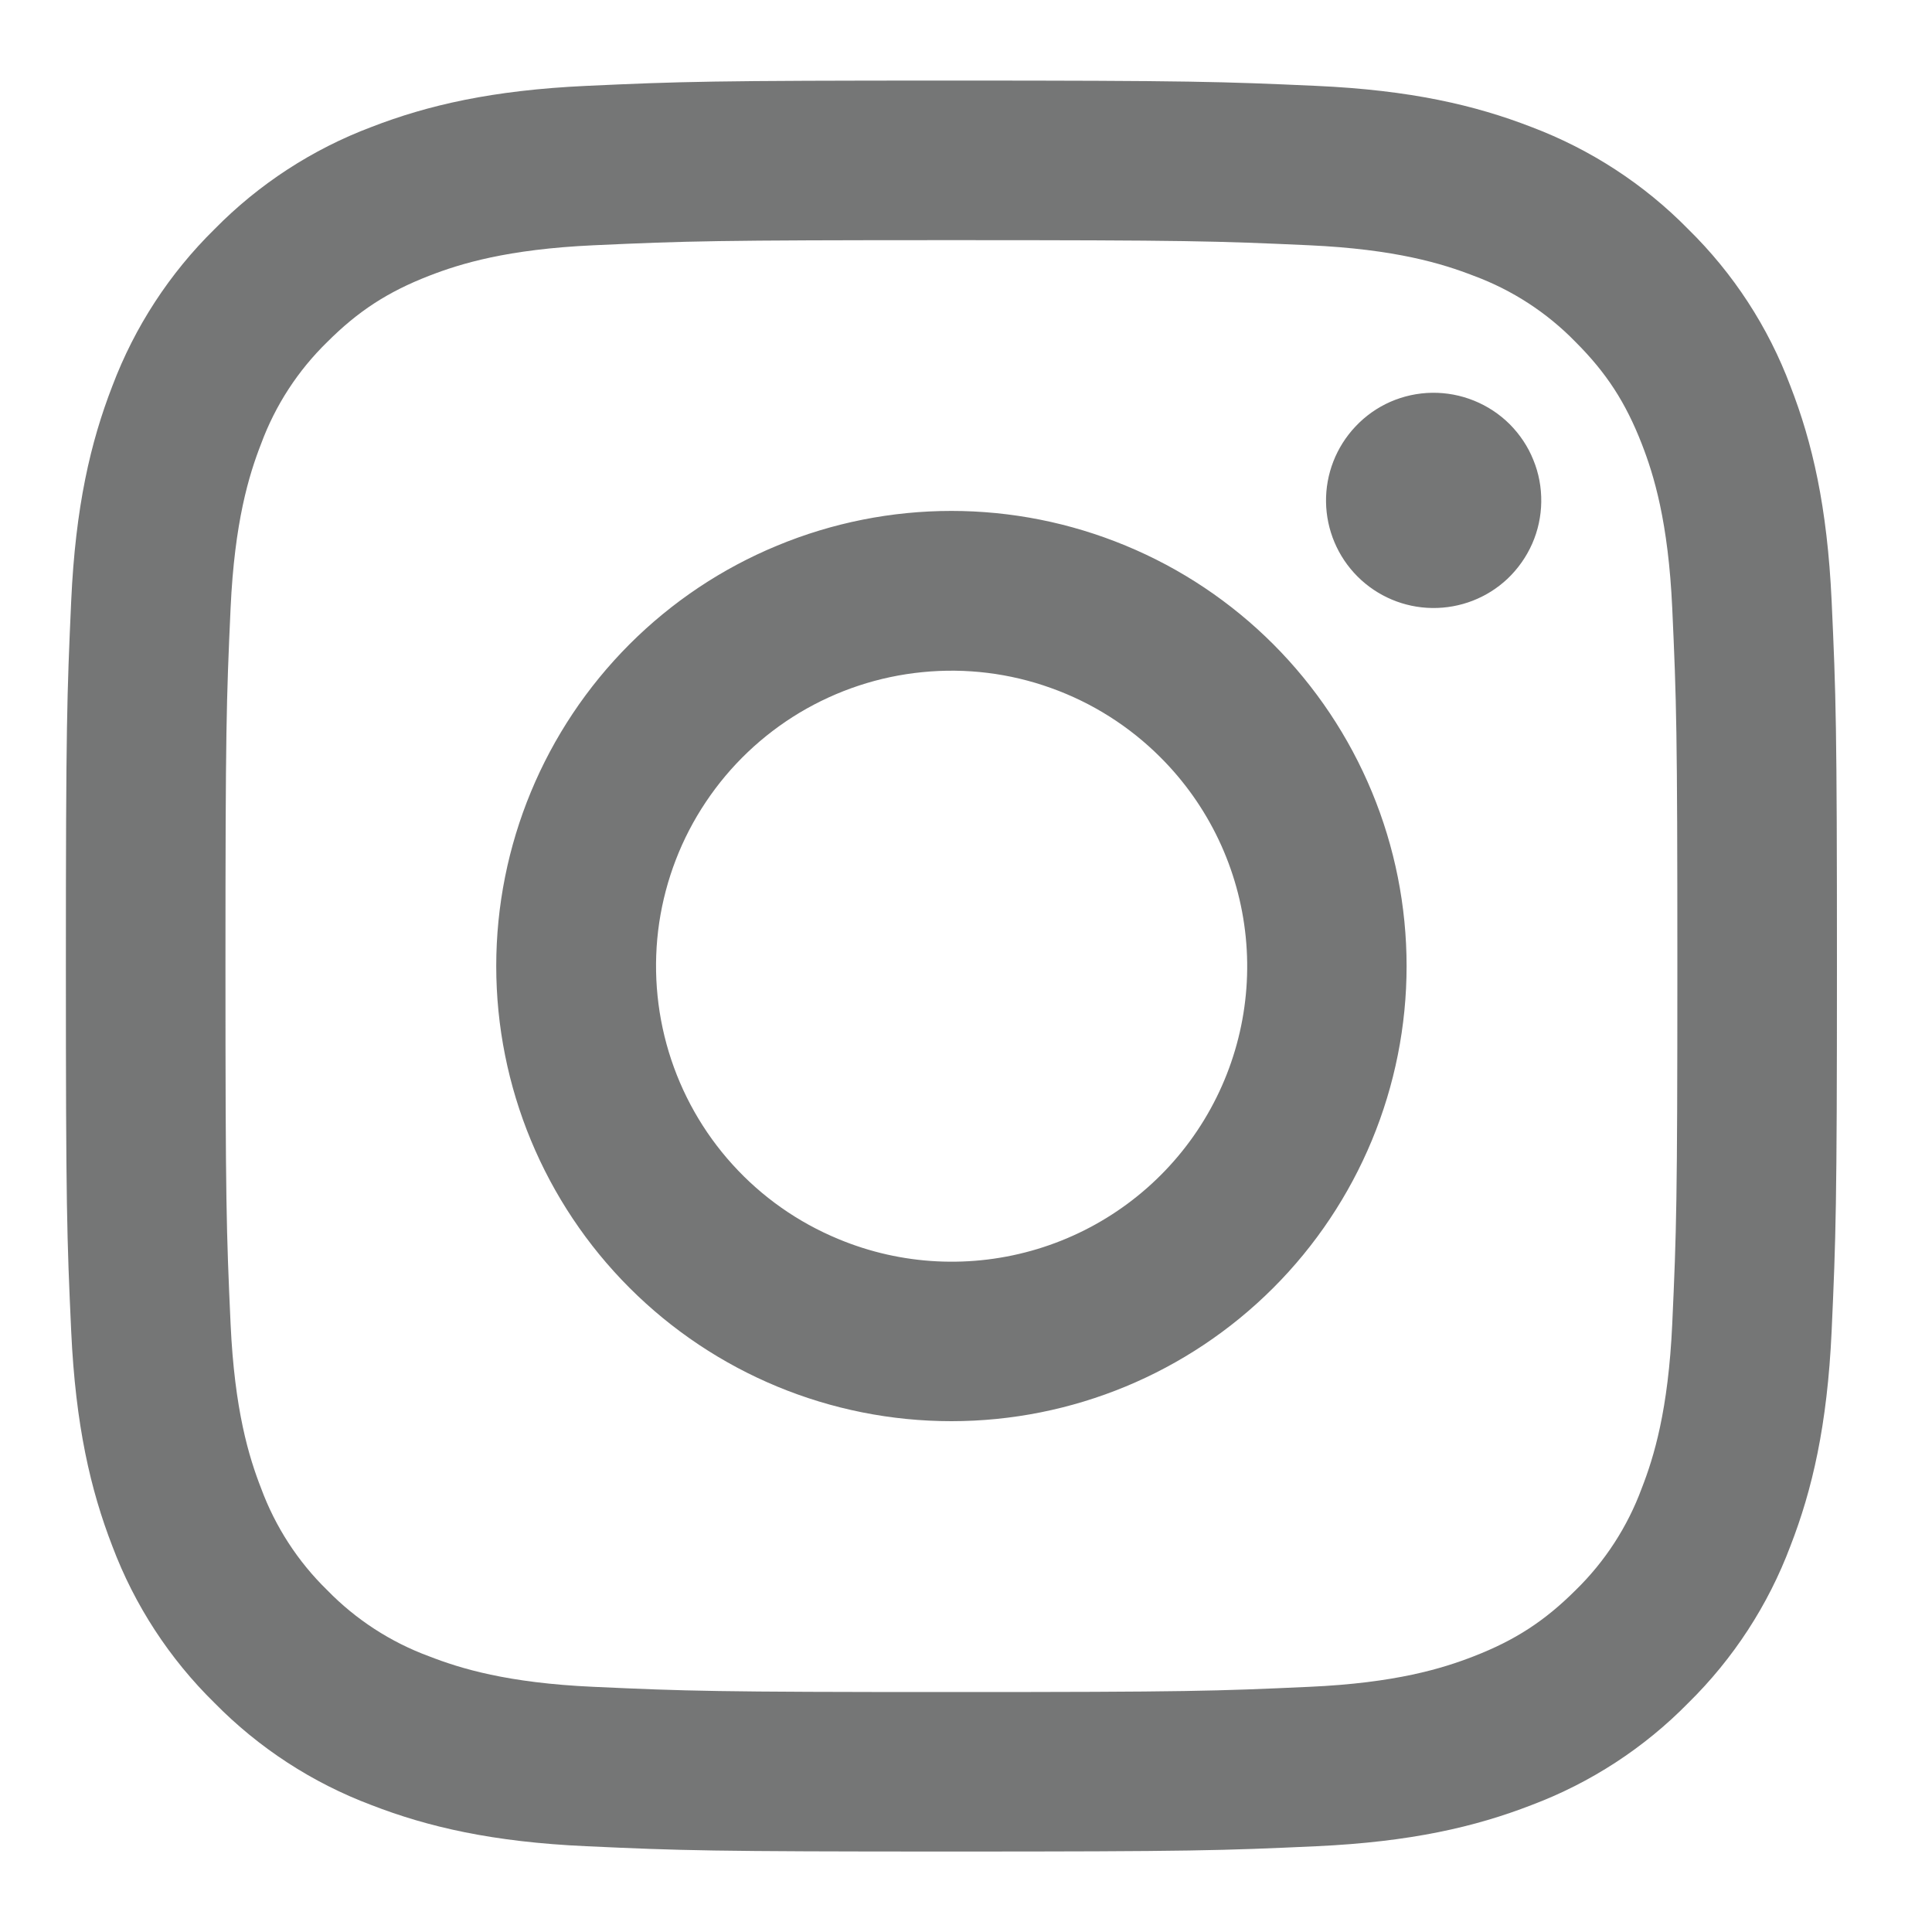 <svg width="20" height="20" viewBox="0 0 20 20" fill="none" xmlns="http://www.w3.org/2000/svg">
<path fill-rule="evenodd" clip-rule="evenodd" d="M6.07 0.889C7.047 0.844 7.359 0.834 9.849 0.834C12.339 0.834 12.651 0.845 13.627 0.889C14.604 0.933 15.271 1.089 15.854 1.315C16.465 1.546 17.019 1.906 17.477 2.373C17.944 2.831 18.304 3.384 18.534 3.996C18.761 4.579 18.916 5.246 18.961 6.221C19.006 7.2 19.016 7.511 19.016 10.001C19.016 12.491 19.005 12.802 18.961 13.78C18.916 14.755 18.761 15.421 18.534 16.005C18.304 16.617 17.943 17.171 17.477 17.629C17.019 18.096 16.465 18.456 15.854 18.686C15.271 18.912 14.604 19.067 13.629 19.112C12.651 19.157 12.339 19.167 9.849 19.167C7.359 19.167 7.047 19.157 6.07 19.112C5.095 19.068 4.428 18.912 3.845 18.686C3.233 18.456 2.679 18.095 2.221 17.629C1.754 17.171 1.393 16.617 1.163 16.006C0.937 15.422 0.782 14.756 0.737 13.781C0.692 12.802 0.682 12.49 0.682 10.001C0.682 7.511 0.693 7.199 0.737 6.222C0.781 5.246 0.937 4.579 1.163 3.996C1.394 3.384 1.755 2.83 2.221 2.372C2.679 1.906 3.233 1.545 3.844 1.315C4.427 1.089 5.094 0.934 6.069 0.889H6.07ZM13.553 2.539C12.586 2.495 12.296 2.486 9.849 2.486C7.401 2.486 7.111 2.495 6.145 2.539C5.251 2.58 4.766 2.729 4.442 2.855C4.015 3.021 3.709 3.219 3.388 3.54C3.084 3.836 2.85 4.196 2.703 4.594C2.577 4.917 2.428 5.402 2.387 6.296C2.343 7.263 2.334 7.553 2.334 10.001C2.334 12.448 2.343 12.738 2.387 13.705C2.428 14.599 2.577 15.084 2.703 15.407C2.85 15.805 3.084 16.166 3.388 16.462C3.684 16.766 4.045 17 4.442 17.146C4.766 17.272 5.251 17.422 6.145 17.462C7.111 17.506 7.401 17.516 9.849 17.516C12.297 17.516 12.586 17.506 13.553 17.462C14.447 17.422 14.932 17.272 15.256 17.146C15.683 16.98 15.989 16.782 16.31 16.462C16.614 16.166 16.848 15.805 16.995 15.407C17.121 15.084 17.27 14.599 17.311 13.705C17.355 12.738 17.364 12.448 17.364 10.001C17.364 7.553 17.355 7.263 17.311 6.296C17.27 5.402 17.121 4.917 16.995 4.594C16.828 4.166 16.631 3.861 16.31 3.54C16.014 3.236 15.654 3.002 15.256 2.855C14.932 2.729 14.447 2.58 13.553 2.539ZM8.678 12.826C9.332 13.099 10.06 13.135 10.738 12.93C11.416 12.725 12.002 12.291 12.395 11.703C12.789 11.114 12.966 10.406 12.896 9.702C12.826 8.997 12.513 8.338 12.011 7.838C11.692 7.519 11.305 7.274 10.879 7.122C10.454 6.969 9.999 6.913 9.549 6.958C9.099 7.002 8.665 7.146 8.277 7.378C7.889 7.611 7.558 7.926 7.307 8.302C7.055 8.678 6.891 9.105 6.824 9.552C6.758 10 6.792 10.456 6.923 10.889C7.054 11.321 7.279 11.72 7.583 12.055C7.886 12.39 8.26 12.653 8.678 12.826ZM6.517 6.669C6.955 6.231 7.474 5.884 8.046 5.648C8.617 5.411 9.23 5.289 9.849 5.289C10.468 5.289 11.08 5.411 11.652 5.648C12.224 5.884 12.743 6.231 13.181 6.669C13.618 7.107 13.965 7.626 14.202 8.198C14.439 8.769 14.561 9.382 14.561 10.001C14.561 10.619 14.439 11.232 14.202 11.804C13.965 12.375 13.618 12.895 13.181 13.332C12.297 14.216 11.098 14.712 9.849 14.712C8.599 14.712 7.401 14.216 6.517 13.332C5.634 12.449 5.137 11.25 5.137 10.001C5.137 8.751 5.634 7.553 6.517 6.669ZM15.606 5.991C15.714 5.888 15.801 5.765 15.861 5.629C15.921 5.493 15.953 5.345 15.955 5.196C15.957 5.047 15.93 4.899 15.873 4.761C15.818 4.623 15.734 4.498 15.629 4.392C15.524 4.287 15.398 4.204 15.26 4.148C15.122 4.092 14.974 4.064 14.825 4.066C14.676 4.068 14.529 4.1 14.392 4.16C14.256 4.22 14.133 4.307 14.031 4.416C13.832 4.627 13.723 4.907 13.727 5.196C13.731 5.486 13.848 5.763 14.053 5.968C14.258 6.173 14.535 6.29 14.825 6.294C15.115 6.298 15.395 6.19 15.606 5.991Z" fill="#757676"/>
</svg>
